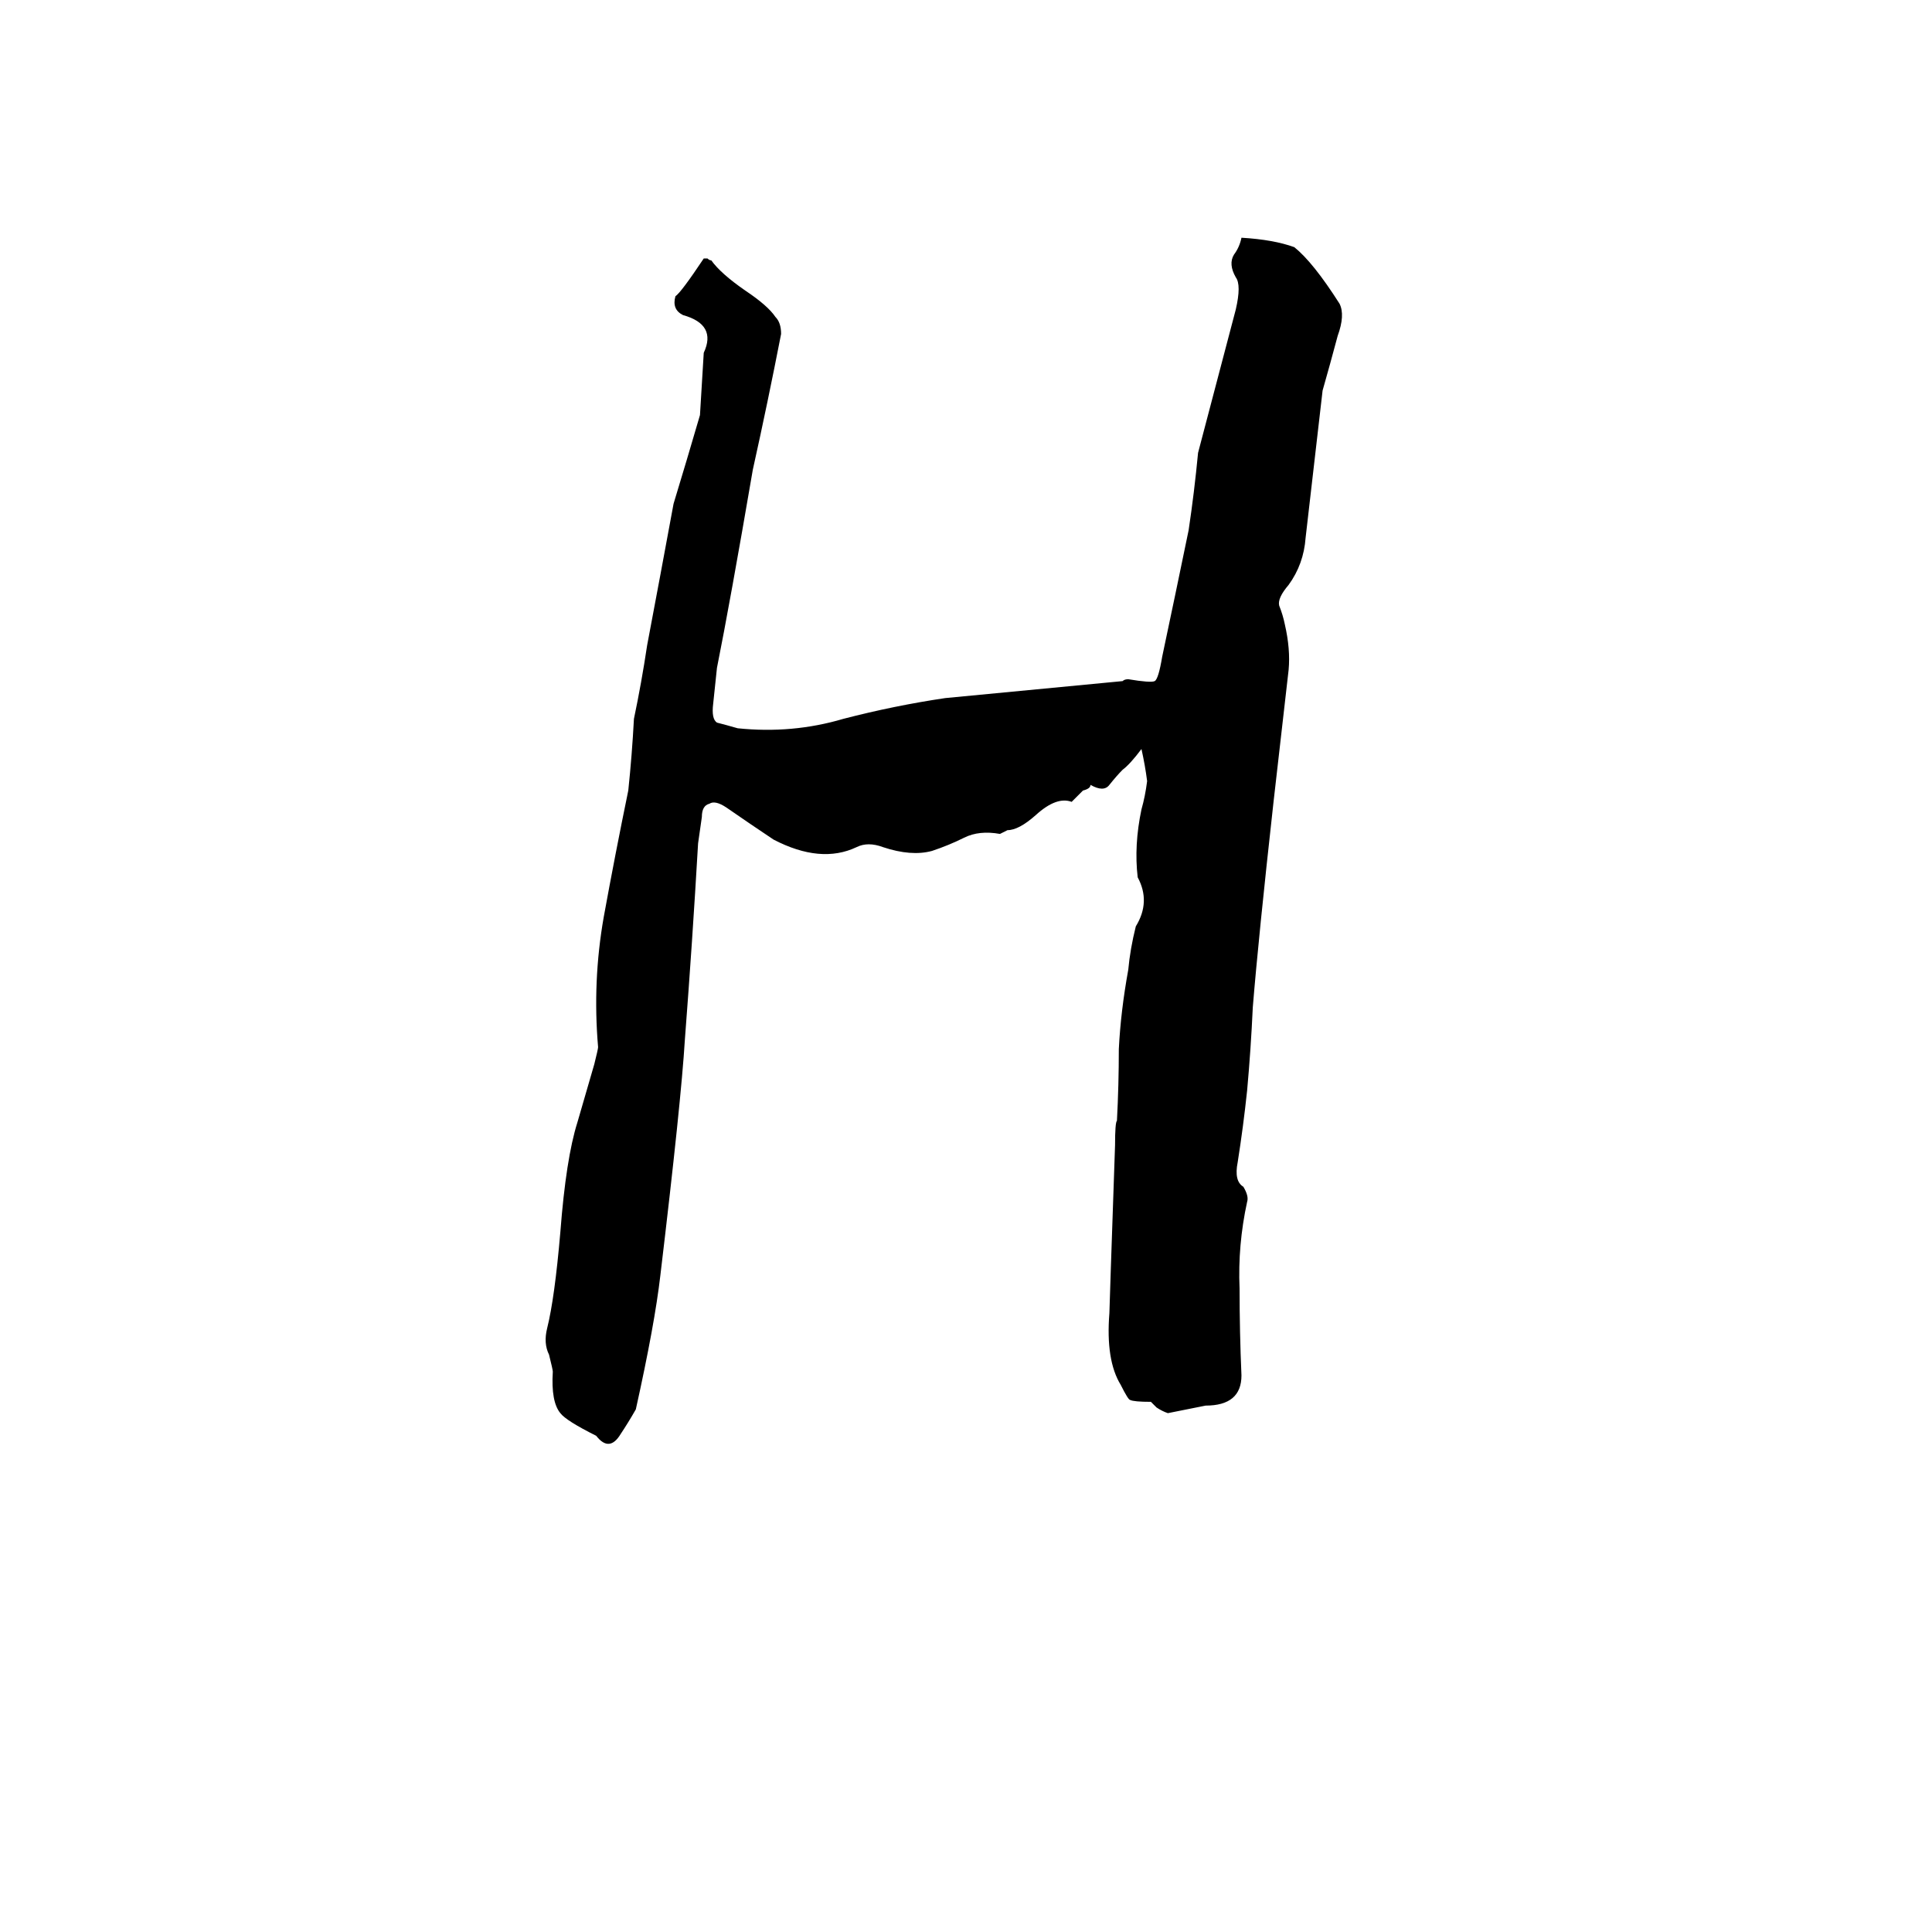 <svg xmlns="http://www.w3.org/2000/svg" viewBox="0 -800 1024 1024">
	<path fill="#000000" d="M373 -613Q380 -628 362 -633Q356 -636 358 -643Q361 -645 373 -663H375Q376 -662 377 -662Q382 -655 395 -646Q407 -638 411 -632Q414 -629 414 -623Q407 -587 399 -551Q387 -481 380 -446L378 -427Q377 -419 380 -417Q384 -416 391 -414Q420 -411 447 -419Q474 -426 501 -430L595 -439Q596 -440 598 -440Q610 -438 612 -439Q614 -440 616 -452Q623 -485 630 -519Q633 -539 635 -560Q645 -598 655 -636Q658 -649 655 -653Q651 -660 654 -665Q657 -669 658 -674Q675 -673 686 -669Q696 -661 710 -639Q713 -633 709 -622Q705 -607 701 -593L692 -515Q691 -501 683 -490Q677 -483 678 -479Q680 -474 681 -469Q684 -456 683 -445Q679 -410 675 -375Q667 -303 664 -266Q663 -244 661 -222Q659 -203 656 -184Q654 -174 659 -171Q662 -166 661 -163Q656 -140 657 -117Q657 -94 658 -71Q658 -55 639 -55Q629 -53 619 -51Q616 -52 613 -54Q612 -55 610 -57Q601 -57 599 -58Q598 -58 594 -66Q586 -79 588 -104Q588 -106 591 -193Q591 -205 592 -206Q593 -225 593 -244Q594 -264 598 -286Q599 -297 602 -309Q610 -322 603 -335Q601 -352 605 -371Q607 -378 608 -386Q607 -394 605 -403Q599 -395 595 -392Q592 -389 588 -384Q585 -380 578 -384Q578 -382 574 -381Q571 -378 568 -375Q560 -378 549 -368Q540 -360 534 -360Q532 -359 530 -358Q519 -360 511 -356Q503 -352 494 -349Q483 -346 468 -351Q460 -354 454 -351Q435 -342 410 -355Q398 -363 385 -372Q379 -376 376 -374Q372 -373 372 -367Q371 -360 370 -353Q367 -301 363 -249Q361 -216 350 -124Q347 -98 337 -53Q333 -46 329 -40Q323 -30 316 -39Q300 -47 297 -51Q292 -57 293 -73Q293 -74 291 -82Q288 -88 290 -96Q294 -112 297 -147Q300 -186 306 -205L315 -236Q317 -244 317 -245Q314 -280 320 -314Q326 -347 333 -381Q335 -400 336 -419Q340 -438 343 -458Q350 -495 357 -533Q364 -556 371 -580Q372 -596 373 -613Z"/>
</svg>